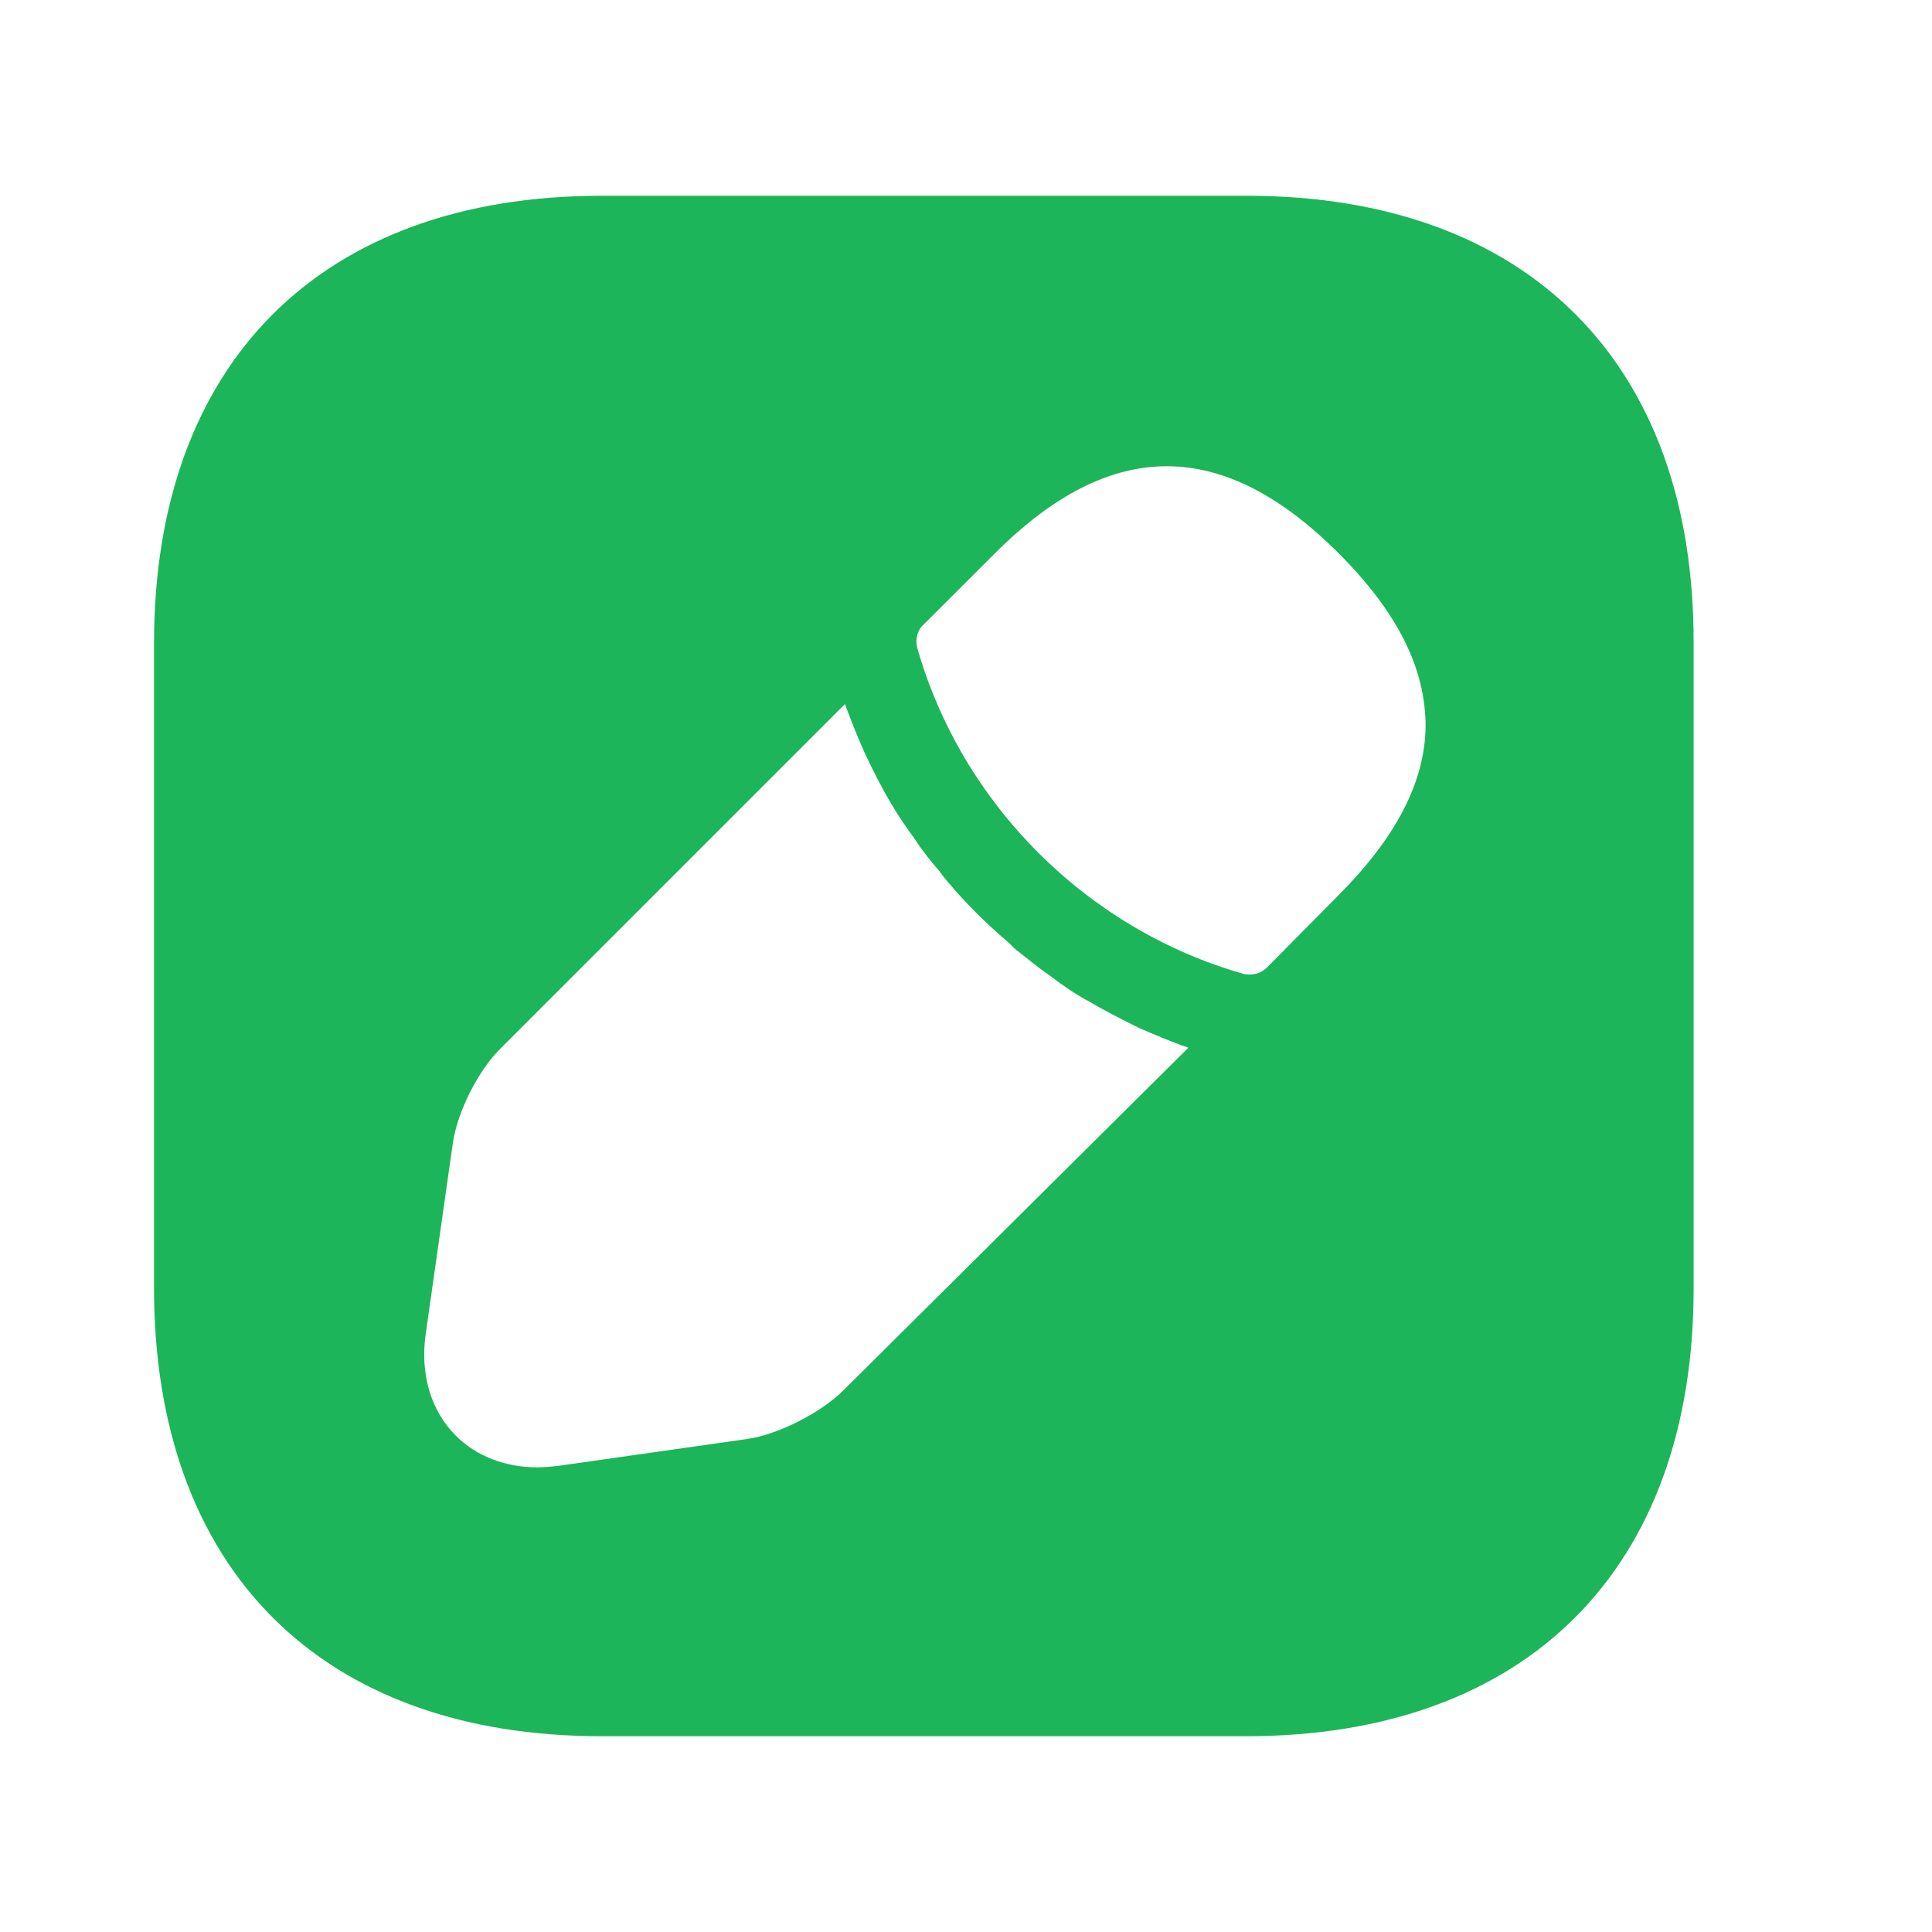 <svg width="18" height="18" viewBox="0 0 18 18" fill="none" xmlns="http://www.w3.org/2000/svg">
<path d="M11.617 1.824H5.604C2.992 1.824 1.435 3.382 1.435 5.993V11.999C1.435 14.618 2.992 16.176 5.604 16.176H11.61C14.222 16.176 15.779 14.618 15.779 12.007V5.993C15.786 3.382 14.229 1.824 11.617 1.824ZM7.857 12.954C7.649 13.162 7.254 13.363 6.967 13.406L5.202 13.657C5.138 13.664 5.073 13.671 5.008 13.671C4.714 13.671 4.442 13.571 4.248 13.377C4.011 13.14 3.911 12.796 3.968 12.416L4.219 10.65C4.262 10.356 4.456 9.969 4.671 9.761L7.872 6.56C7.929 6.711 7.986 6.862 8.065 7.034C8.137 7.185 8.216 7.342 8.302 7.486C8.374 7.608 8.453 7.723 8.517 7.809C8.596 7.931 8.69 8.046 8.747 8.11C8.783 8.16 8.812 8.196 8.826 8.211C9.005 8.426 9.213 8.627 9.393 8.778C9.443 8.828 9.472 8.857 9.486 8.864C9.594 8.95 9.701 9.036 9.795 9.1C9.909 9.187 10.024 9.266 10.146 9.33C10.29 9.416 10.448 9.495 10.605 9.574C10.771 9.646 10.921 9.71 11.072 9.761L7.857 12.954ZM12.464 8.347L11.804 9.014C11.761 9.057 11.703 9.079 11.646 9.079C11.624 9.079 11.596 9.079 11.581 9.072C10.125 8.656 8.962 7.493 8.546 6.037C8.525 5.958 8.546 5.871 8.603 5.821L9.271 5.154C10.361 4.063 11.402 4.085 12.471 5.154C13.016 5.699 13.282 6.223 13.282 6.768C13.275 7.285 13.009 7.802 12.464 8.347Z" fill="#1DB559"/>
</svg>
